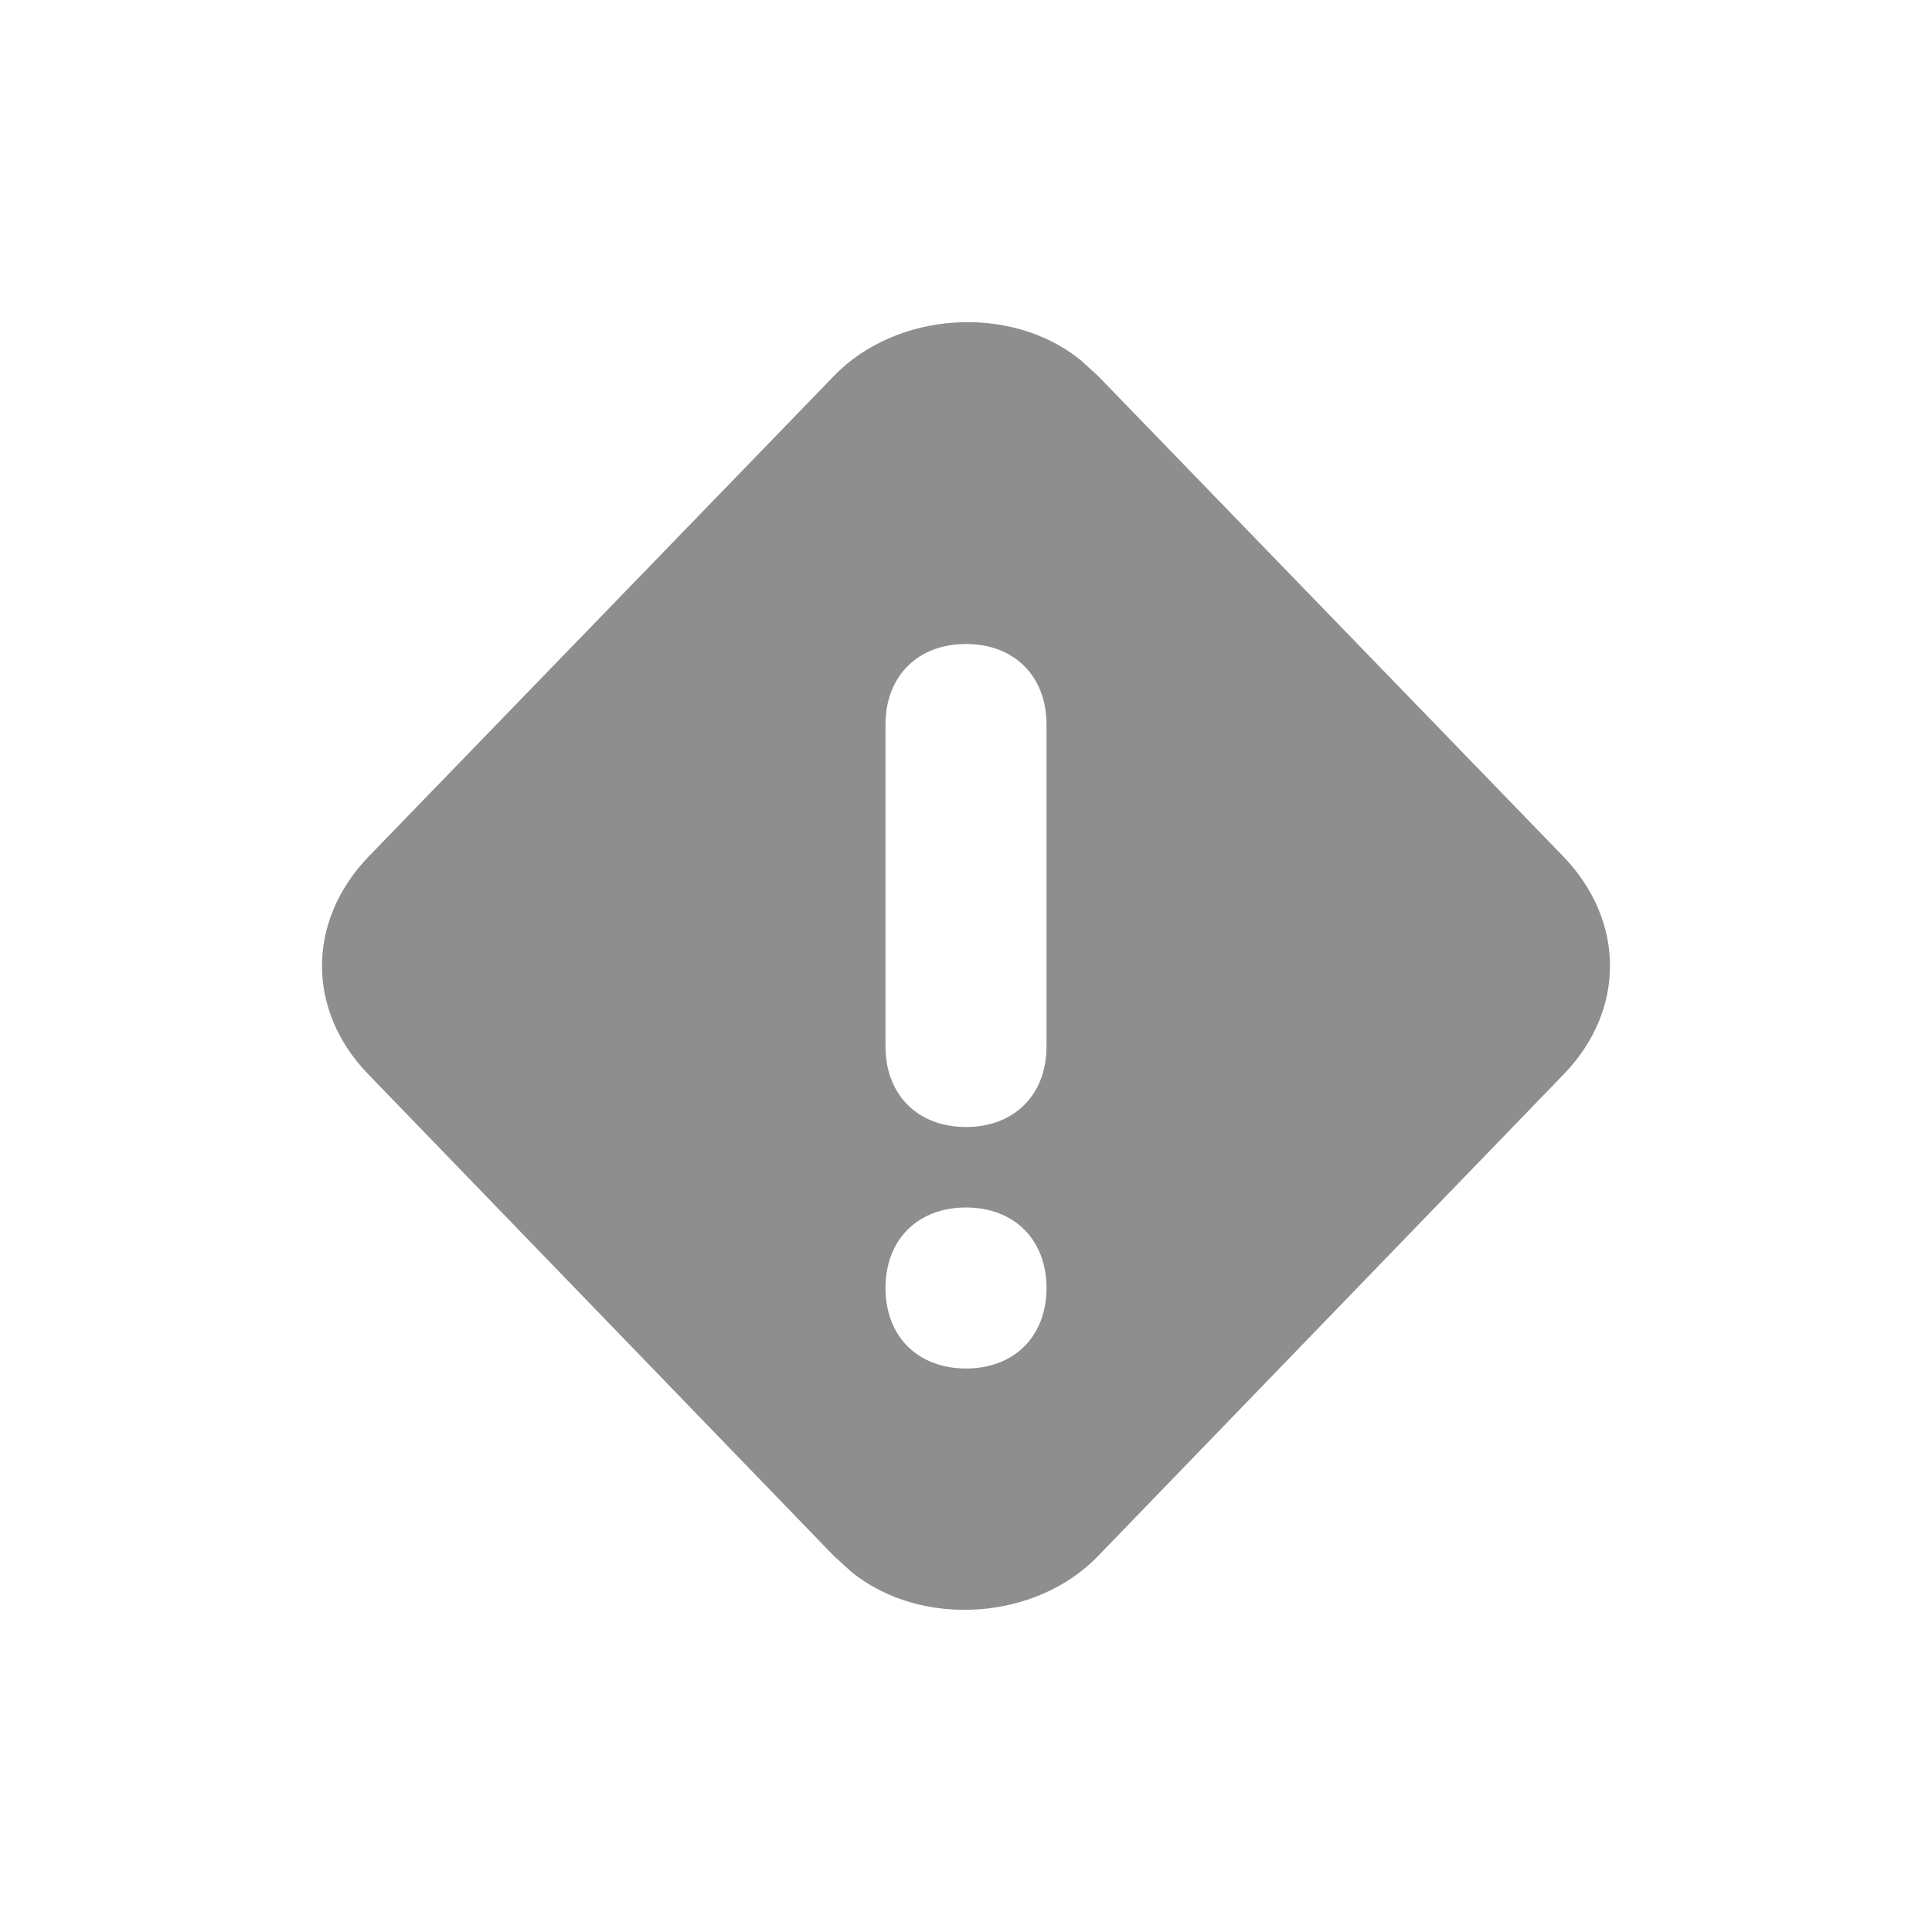 <svg width="24" height="24" xmlns="http://www.w3.org/2000/svg" viewBox="0 0 24 24"><path d="M10.36 4.67c.77-.8 2.19-.9 3.06-.2l.22.2 5.79 5.98c.76.8.76 1.9 0 2.69l-5.79 5.99c-.77.8-2.19.9-3.06.2l-.22-.2-5.79-5.99c-.76-.79-.76-1.89 0-2.69zM12 15c-.6 0-1 .4-1 1s.4 1 1 1 1-.4 1-1-.4-1-1-1zm0-7c-.6 0-1 .4-1 1v4c0 .6.4 1 1 1s1-.4 1-1V9c0-.6-.4-1-1-1z" fill="#8e8e8e"/></svg>
